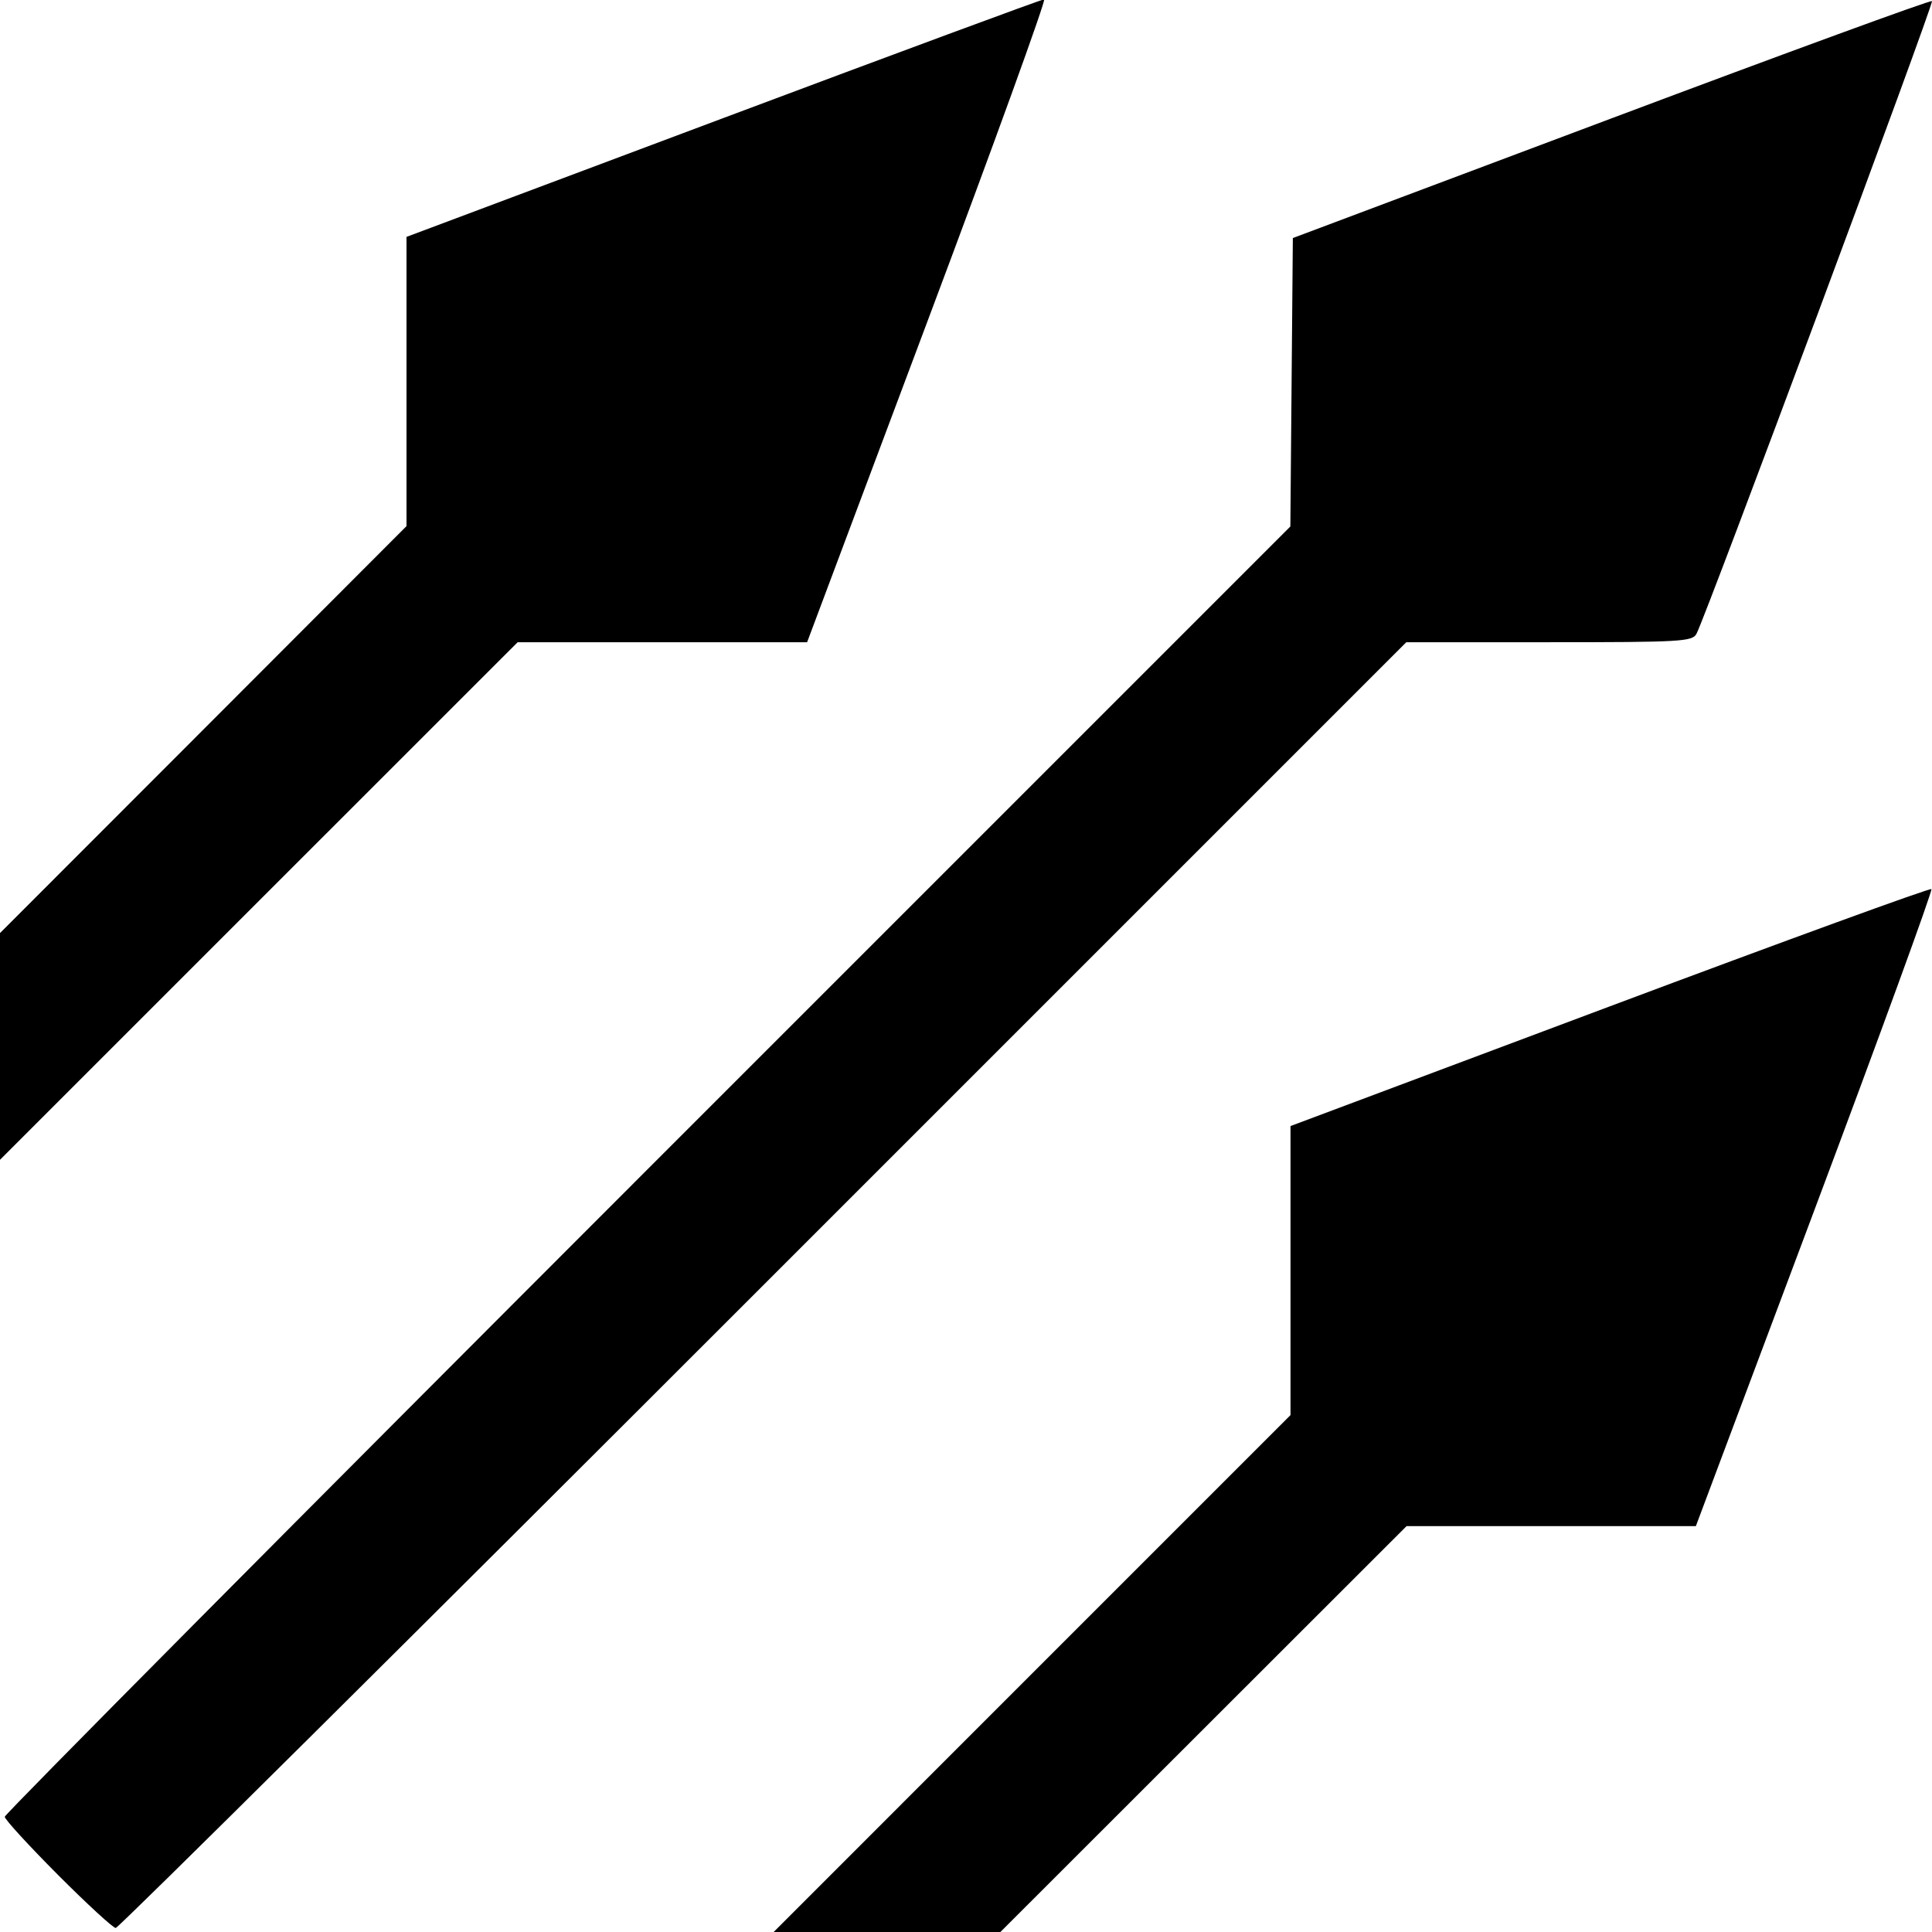 <?xml version="1.0" encoding="UTF-8" standalone="no"?>
<svg
   width="100"
   height="100"
   viewBox="0 0 26.458 26.458"
   version="1.1"
   id="svg8"
   inkscape:version="1.2.1 (9c6d41e410, 2022-07-14)"
   sodipodi:docname="ammunition.svg"
   xml:space="preserve"
   xmlns:inkscape="http://www.inkscape.org/namespaces/inkscape"
   xmlns:sodipodi="http://sodipodi.sourceforge.net/DTD/sodipodi-0.dtd"
   xmlns="http://www.w3.org/2000/svg"
   xmlns:svg="http://www.w3.org/2000/svg"
   xmlns:rdf="http://www.w3.org/1999/02/22-rdf-syntax-ns#"
   xmlns:cc="http://creativecommons.org/ns#"
   xmlns:dc="http://purl.org/dc/elements/1.1/"><defs
     id="defs2" /><sodipodi:namedview
     id="base"
     pagecolor="#ffffff"
     bordercolor="#666666"
     borderopacity="1.0"
     inkscape:pageopacity="0.0"
     inkscape:pageshadow="2"
     inkscape:zoom="4"
     inkscape:cx="43.375"
     inkscape:cy="21.5"
     inkscape:document-units="px"
     inkscape:current-layer="layer1"
     inkscape:document-rotation="0"
     showgrid="false"
     units="px"
     showguides="true"
     inkscape:guide-bbox="true"
     inkscape:window-width="1920"
     inkscape:window-height="1009"
     inkscape:window-x="1912"
     inkscape:window-y="-8"
     inkscape:window-maximized="1"
     inkscape:showpageshadow="0"
     inkscape:pagecheckerboard="0"
     inkscape:deskcolor="#d1d1d1"><sodipodi:guide
       position="-2.646,13.229"
       orientation="0,1"
       id="guide1402"
       inkscape:label=""
       inkscape:locked="false"
       inkscape:color="rgb(0,0,255)" /><sodipodi:guide
       position="-2.646,25.135"
       orientation="0,1"
       id="guide1404"
       inkscape:label=""
       inkscape:locked="false"
       inkscape:color="rgb(0,0,255)" /><sodipodi:guide
       position="-2.646,1.323"
       orientation="0,1"
       id="guide1406"
       inkscape:label=""
       inkscape:locked="false"
       inkscape:color="rgb(0,0,255)" /><sodipodi:guide
       position="1.323,29.104"
       orientation="-1,0"
       id="guide1408"
       inkscape:label=""
       inkscape:locked="false"
       inkscape:color="rgb(0,0,255)" /><sodipodi:guide
       position="13.229,29.104"
       orientation="-1,0"
       id="guide1410"
       inkscape:label=""
       inkscape:locked="false"
       inkscape:color="rgb(0,0,255)" /><sodipodi:guide
       position="25.135,29.104"
       orientation="-1,0"
       id="guide1412"
       inkscape:label=""
       inkscape:locked="false"
       inkscape:color="rgb(0,0,255)" /></sodipodi:namedview><g
     inkscape:label="Layer 1"
     inkscape:groupmode="layer"
     id="layer1"><path
       style="fill:#000000;stroke-width:0.065"
       d="m 14.129,22.923 3.544,-3.544 v -1.979 -1.979 l 4.372,-1.639 c 2.404,-0.901 4.387,-1.624 4.405,-1.606 0.018,0.018 -0.7,1.988 -1.596,4.378 L 23.224,20.9 H 21.243 19.262 l -2.786,2.784 -2.786,2.784 H 12.137 10.585 Z M 0.792,25.674 C 0.392,25.272 0.065,24.916 0.065,24.88 c 0,-0.035 3.961,-4.025 8.803,-8.867 l 8.803,-8.803 0.017,-1.975 0.017,-1.975 4.361,-1.638 c 2.399,-0.901 4.375,-1.624 4.392,-1.607 0.029,0.029 -3.095,8.42 -3.225,8.664 -0.057,0.107 -0.205,0.116 -2.018,0.116 h -1.956 l -8.804,8.804 c -4.842,4.842 -8.833,8.804 -8.87,8.804 -0.036,0 -0.393,-0.328 -0.793,-0.729 z M 0,14.33 V 12.778 L 2.784,9.992 5.567,7.205 V 5.224 3.244 L 9.905,1.617 c 2.386,-0.895 4.363,-1.626 4.394,-1.626 0.031,0 -0.686,1.981 -1.595,4.402 L 11.053,8.795 H 9.071 7.089 L 3.544,12.339 0,15.883 Z"
       id="path1169" /></g></svg>

